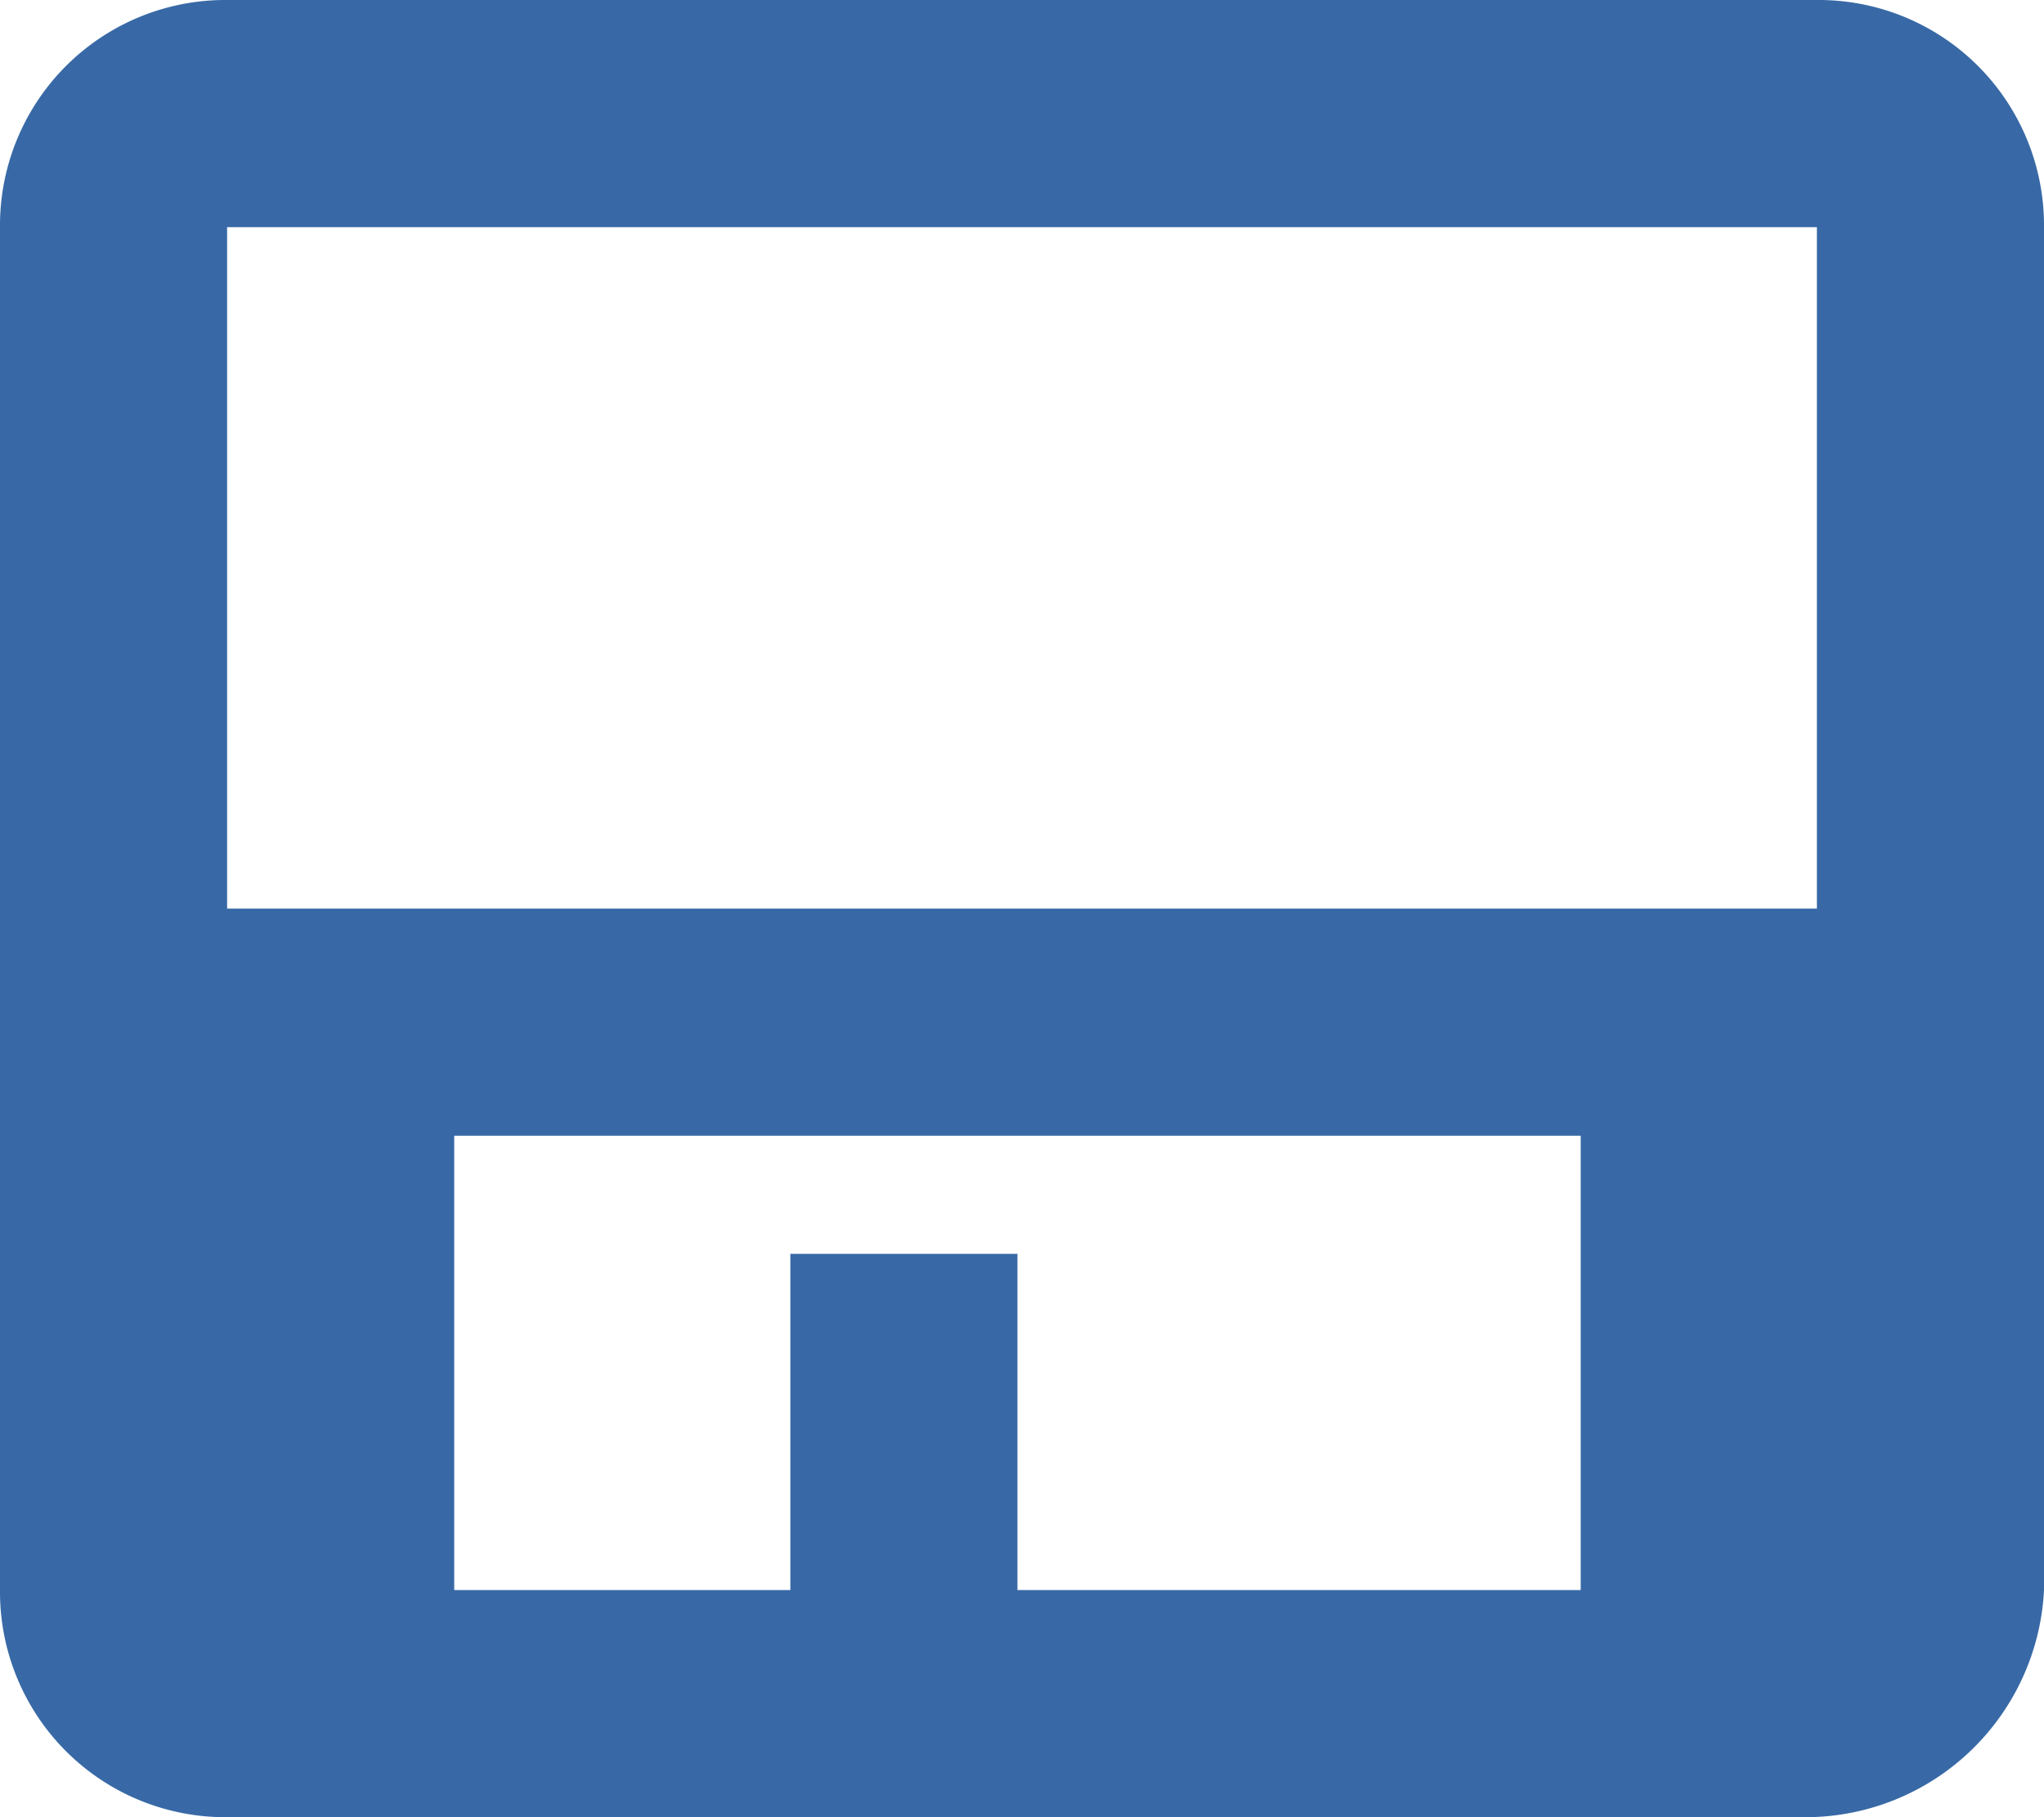 <svg id="Layer_1" data-name="Layer 1" xmlns="http://www.w3.org/2000/svg" viewBox="0 0 22.5 20"><defs><style>.cls-1{fill:#3869a6;fill-rule:evenodd;}</style></defs><path class="cls-1" d="M20.7,22H3.3A2.48,2.48,0,0,1,.8,19.5V4.5A2.48,2.48,0,0,1,3.3,2H20.8a2.48,2.48,0,0,1,2.5,2.5v15A2.63,2.63,0,0,1,20.7,22ZM5.8,19.5H9.5V15.8H12v3.7h6.2v-5H5.8Zm14.9-15H3.3V12H20.8V4.5Z" transform="translate(-0.8 -2)"/></svg>